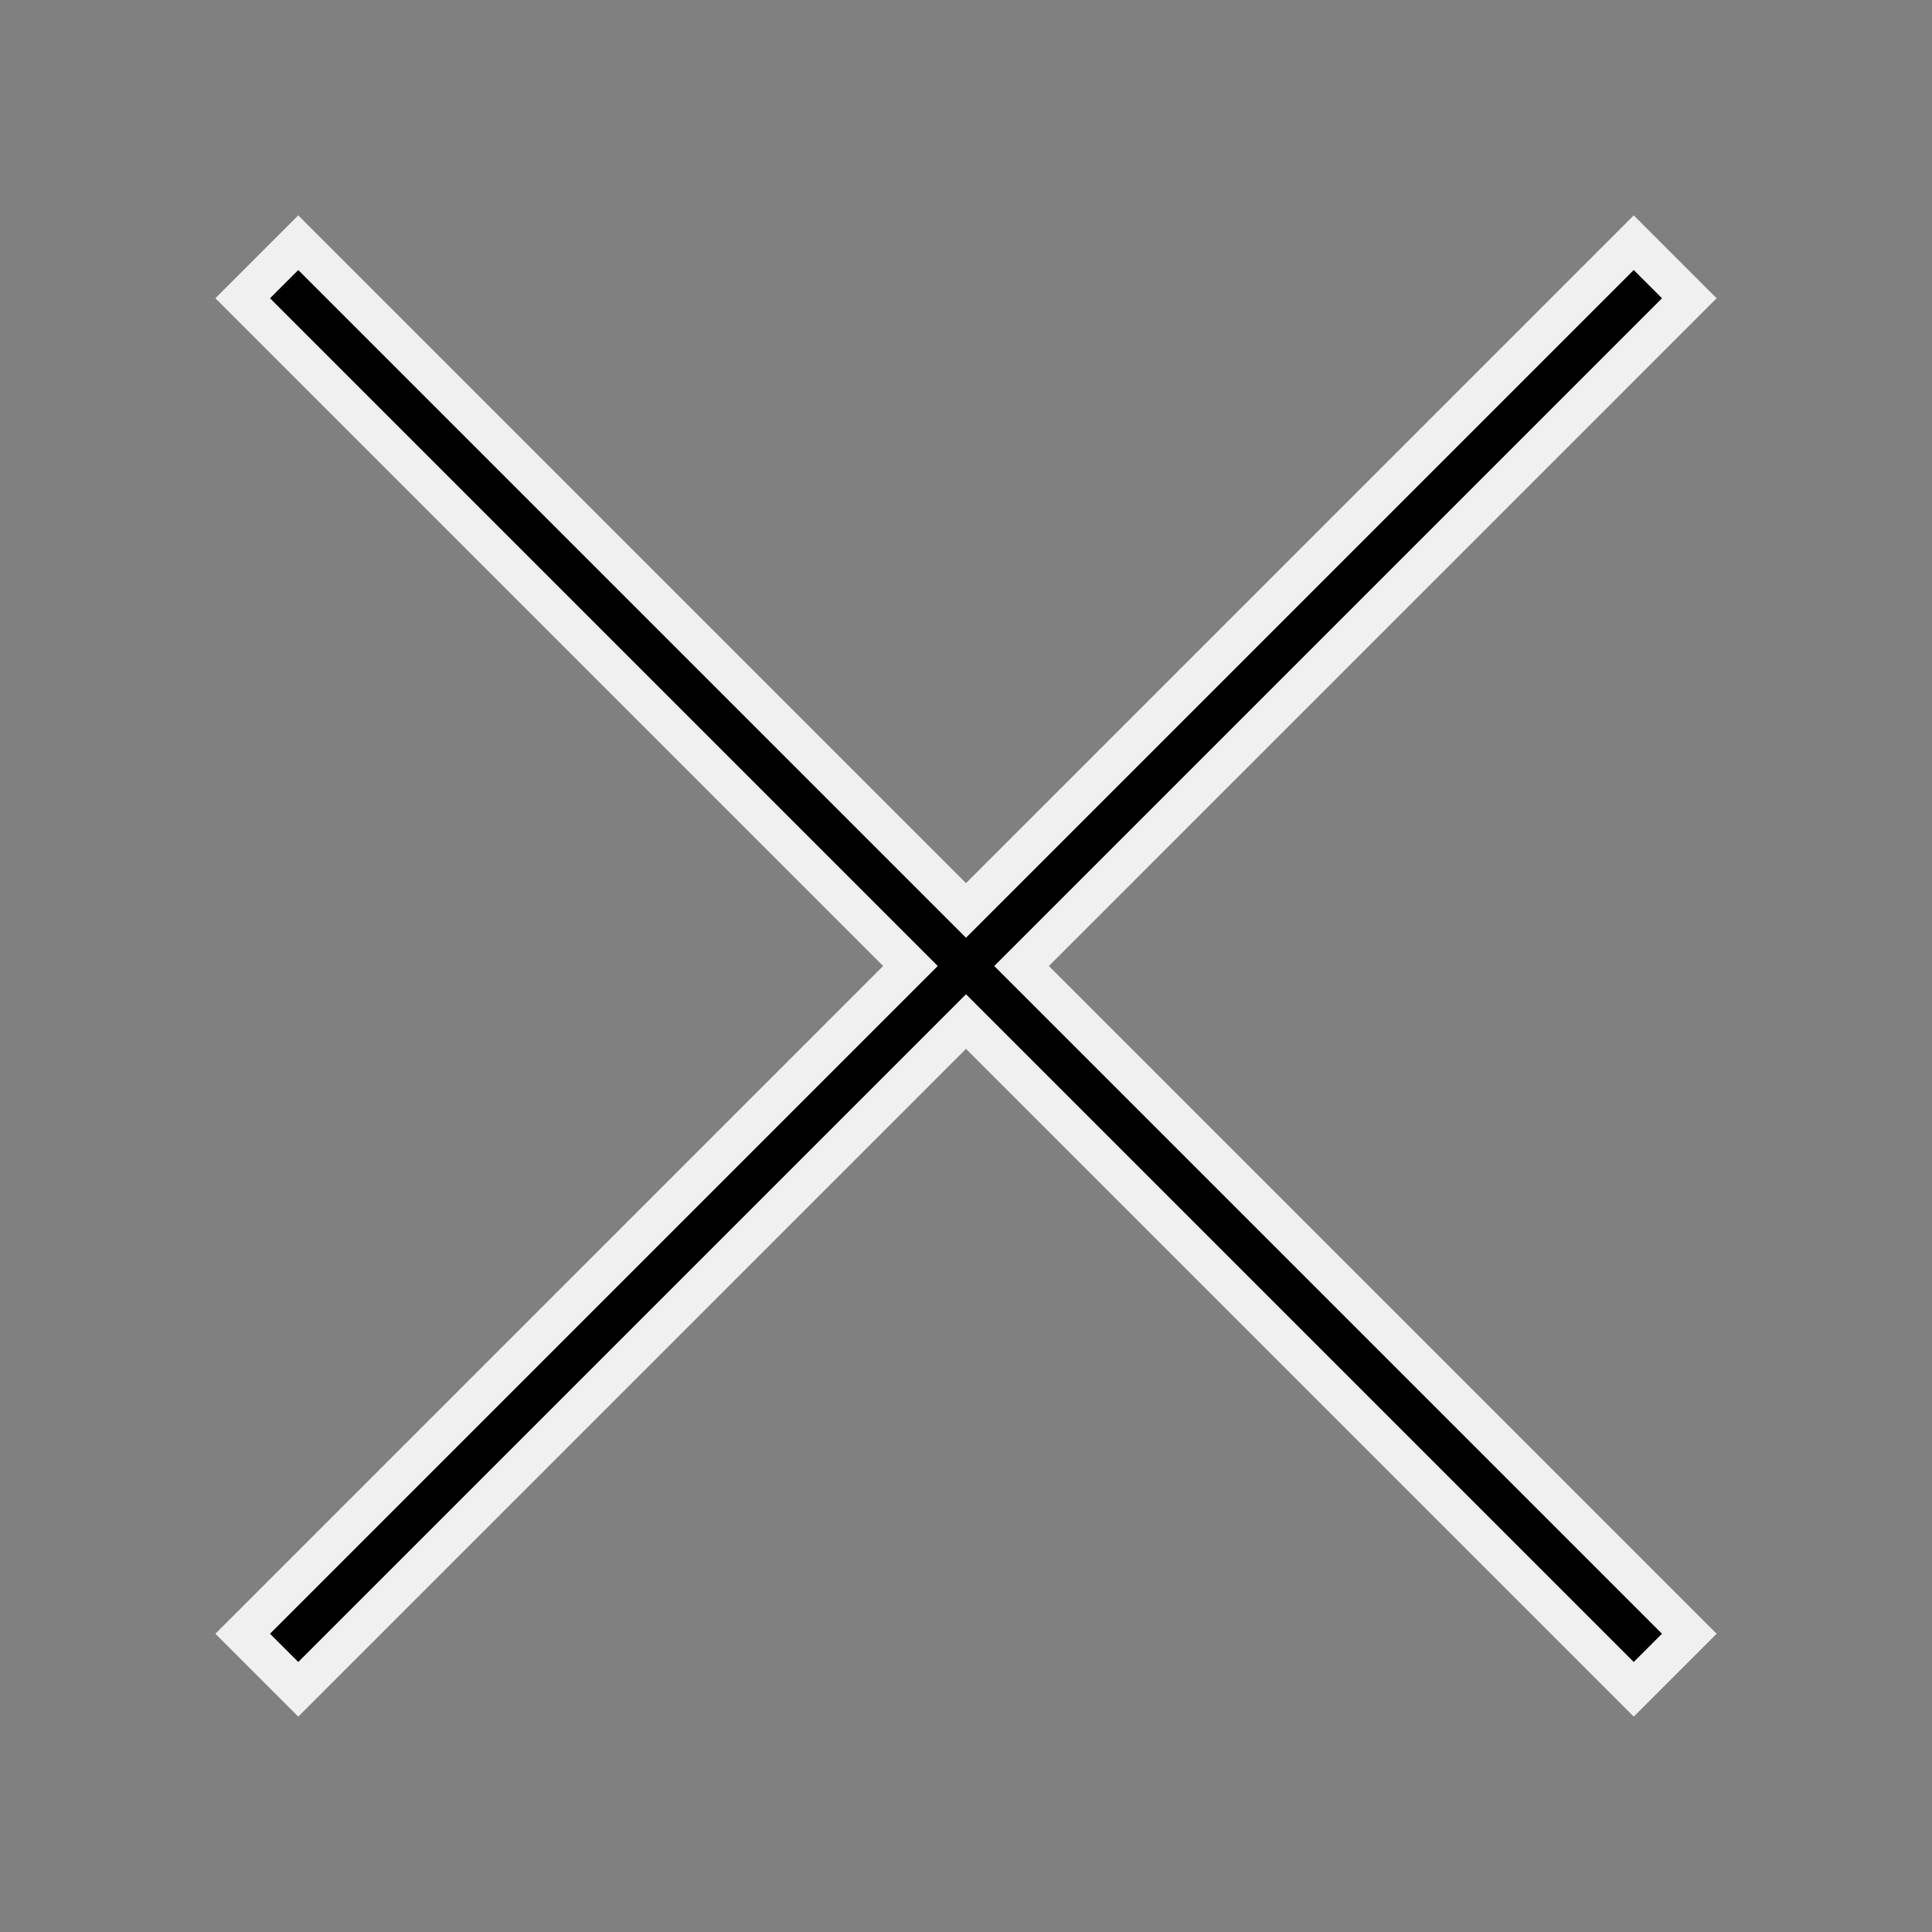 <svg xmlns="http://www.w3.org/2000/svg"  viewBox="0 0 50 50" width="50px" height="50px" stroke="#f0f0f0"><rect x="0" y="0" width="50" height="50" fill="#808080" stroke="none"/><path d="M 7.719 6.281 L 6.281 7.719 L 23.562 25 L 6.281 42.281 L 7.719 43.719 L 25 26.438 L 42.281 43.719 L 43.719 42.281 L 26.438 25 L 43.719 7.719 L 42.281 6.281 L 25 23.562 Z"/></svg>
